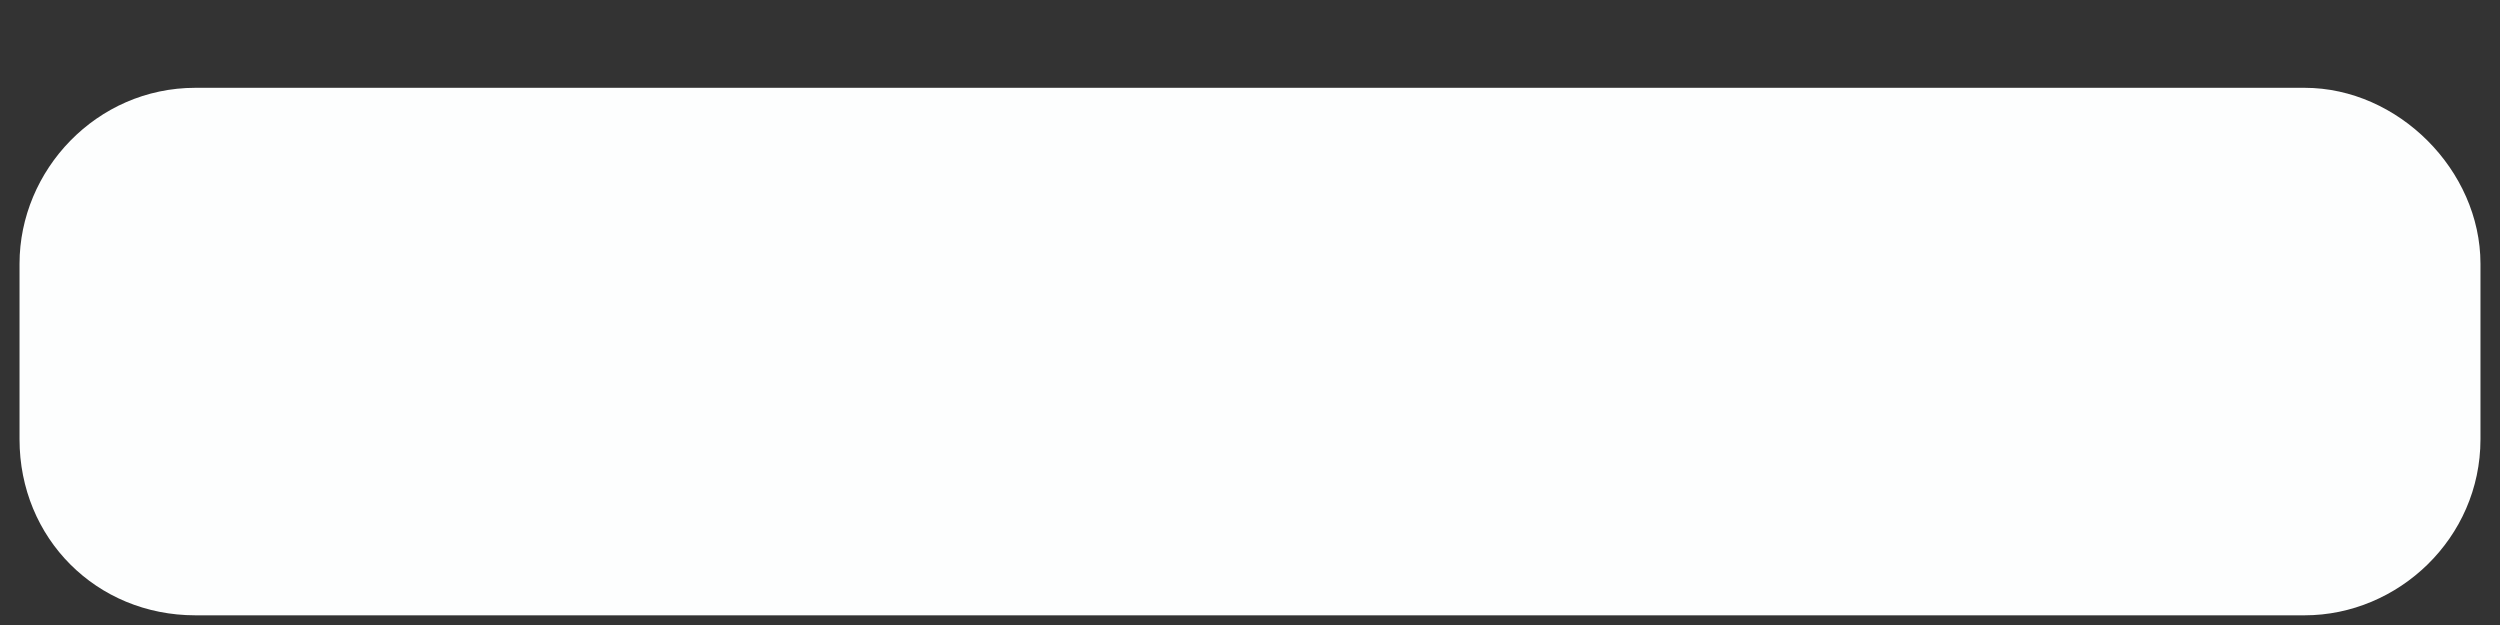 <svg width="16" height="4" viewBox="0 0 16 4" fill="none" xmlns="http://www.w3.org/2000/svg">
<rect x="0" y="0" width="16" height="4" fill="#333333" stroke="none"/>
<path d="M14.75 0.562H1.25C0.617 0.562 0.125 1.09 0.125 1.688V2.812C0.125 3.445 0.617 3.938 1.25 3.938H14.75C15.348 3.938 15.875 3.445 15.875 2.812V1.688C15.875 1.09 15.348 0.562 14.75 0.562Z" fill="#FDFEFE"/>
</svg>
